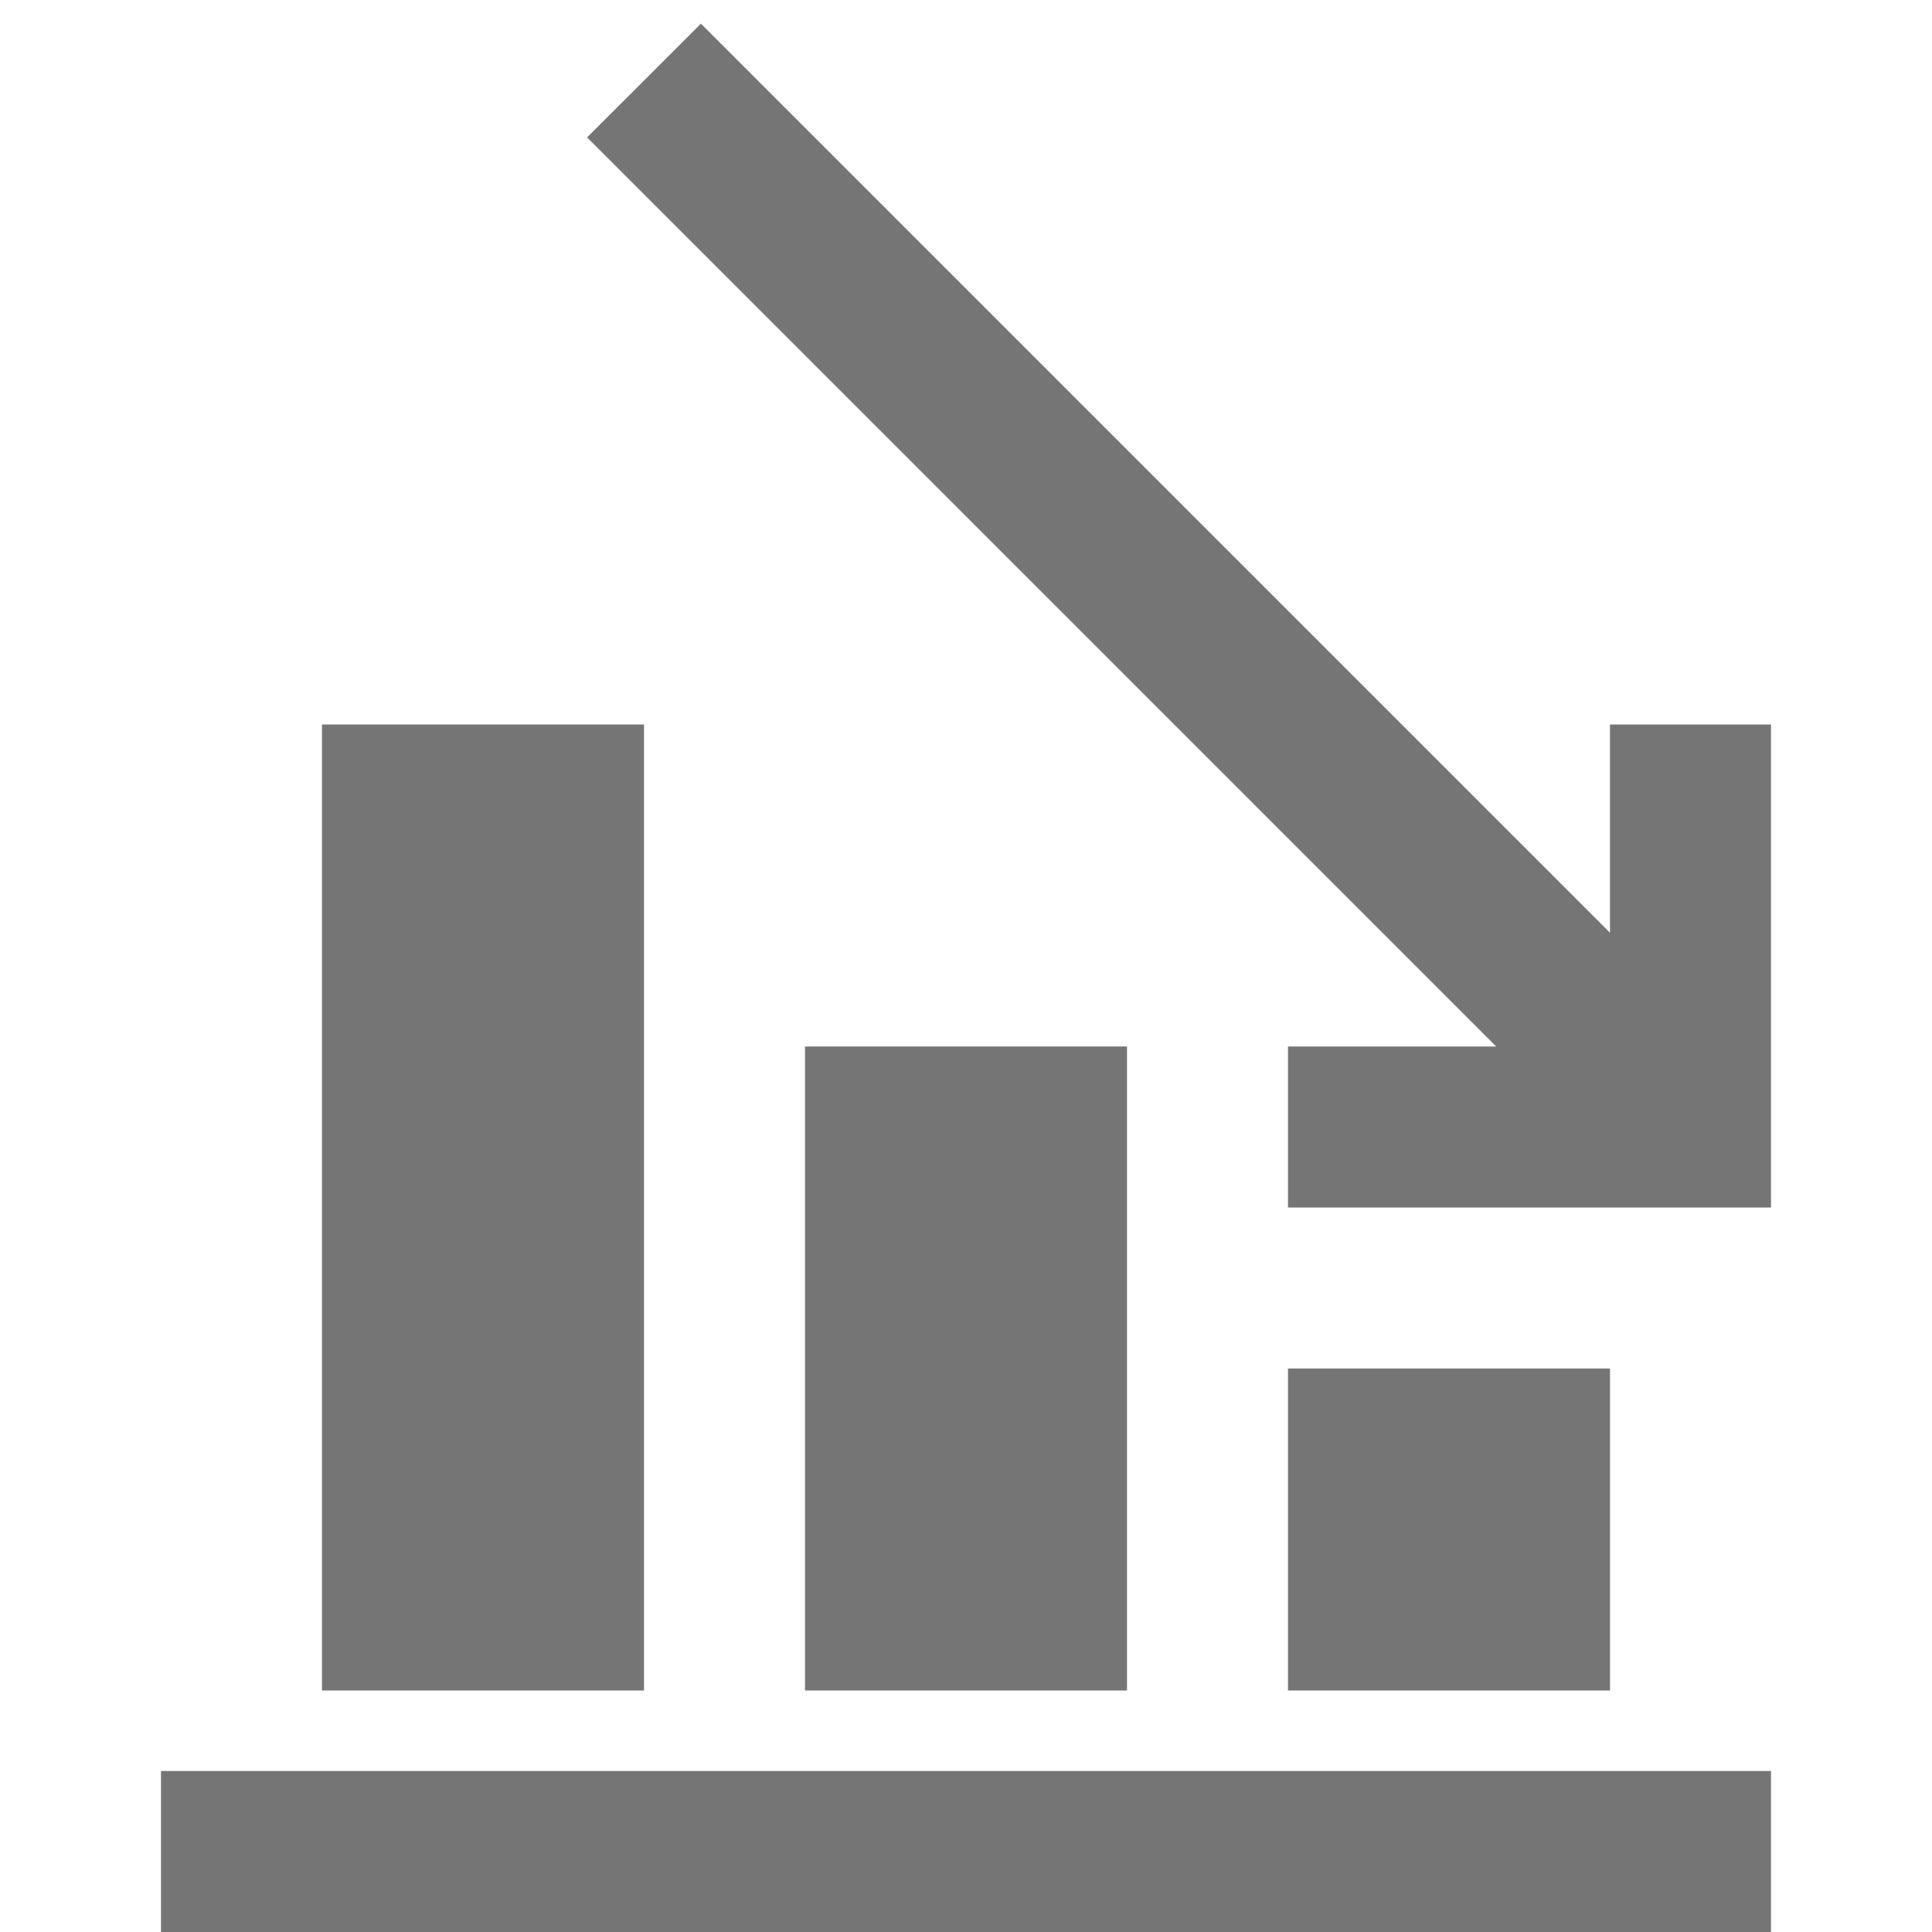 <?xml version="1.0" encoding="utf-8"?>
<!-- Generator: Adobe Illustrator 17.1.0, SVG Export Plug-In . SVG Version: 6.00 Build 0)  -->
<!DOCTYPE svg PUBLIC "-//W3C//DTD SVG 1.1//EN" "http://www.w3.org/Graphics/SVG/1.1/DTD/svg11.dtd">
<svg version="1.1" xmlns="http://www.w3.org/2000/svg" xmlns:xlink="http://www.w3.org/1999/xlink" x="0px" y="0px" width="24px"
	 height="24px" viewBox="0 0 24 24" enable-background="new 0 0 24 24" xml:space="preserve">
<g id="Frame_-_24px">
	<rect fill="none" width="24" height="24"/>
</g>
<g id="Filled_Icons">
	<g>
		<rect x="2" y="22" fill="#757575" width="20" height="2"/>
		<rect x="10" y="13" fill="#757575" width="4" height="8"/>
		<rect x="4" y="9" fill="#757575" width="4" height="12"/>
		<rect x="16" y="17" fill="#757575" width="4" height="4"/>
		<polygon fill="#757575" points="20,9 20,11.587 8.707,0.294 7.293,1.707 18.586,13 16,13 16,15 22,15 22,9 		"/>
	</g>
</g>
</svg>
